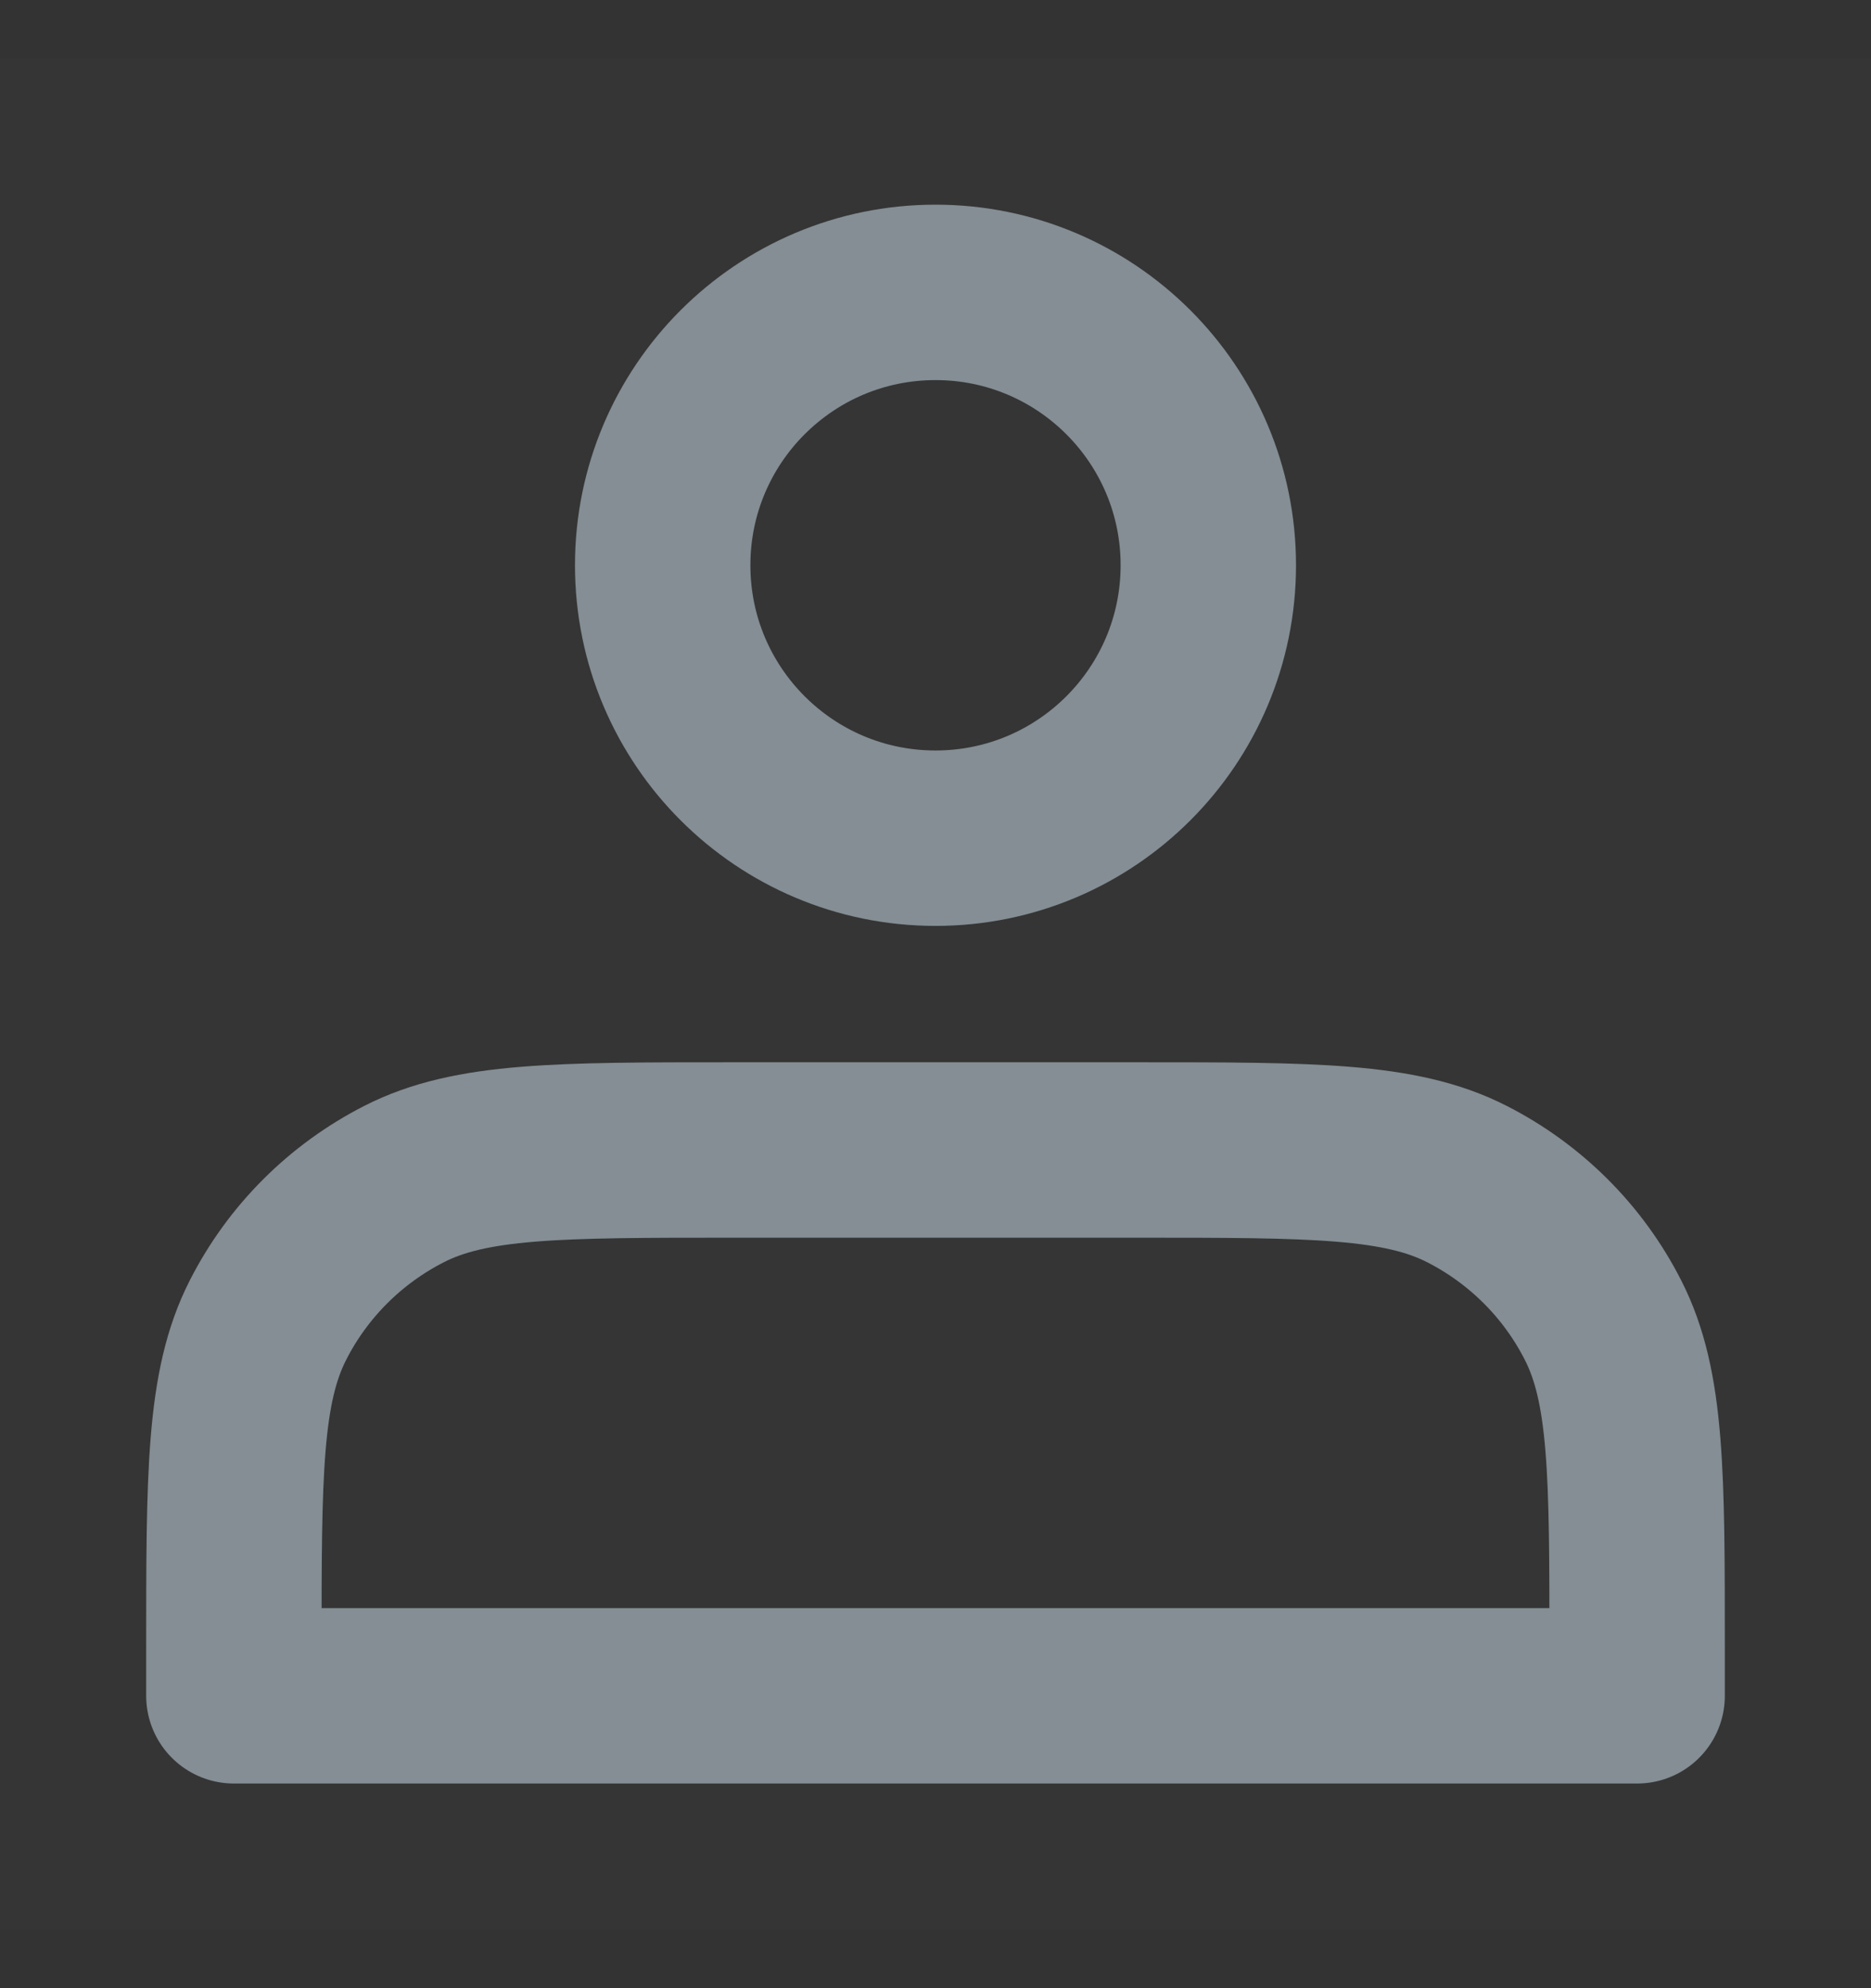 <svg width="16" height="17" viewBox="0 0 16 17" fill="none" xmlns="http://www.w3.org/2000/svg">
<rect x="0" y="0" width="16" height="17" fill="#333333" stroke="none"/>
<g clip-path="url(#clip0_7028_108611)">
<path d="M16 0.5H0V16.5H16V0.5Z" fill="white" fill-opacity="0.01"/>
<path d="M8 7.167C9.289 7.167 10.333 6.122 10.333 4.833C10.333 3.545 9.289 2.5 8 2.5C6.711 2.5 5.667 3.545 5.667 4.833C5.667 6.122 6.711 7.167 8 7.167Z" stroke="#848E94" stroke-width="1.5" stroke-linecap="round" stroke-linejoin="round"/>
<path d="M2 14.1V14.5H14V14.1C14 12.607 14 11.86 13.709 11.289C13.454 10.787 13.046 10.38 12.544 10.124C11.973 9.833 11.227 9.833 9.733 9.833H6.267C4.773 9.833 4.026 9.833 3.456 10.124C2.954 10.38 2.546 10.787 2.291 11.289C2 11.86 2 12.607 2 14.1Z" stroke="#848E94" stroke-width="1.5" stroke-linecap="round" stroke-linejoin="round"/>
</g>
<defs>
<clipPath id="clip0_7028_108611">
<rect width="16" height="16" fill="white" transform="translate(0 0.5)"/>
</clipPath>
</defs>
</svg>
